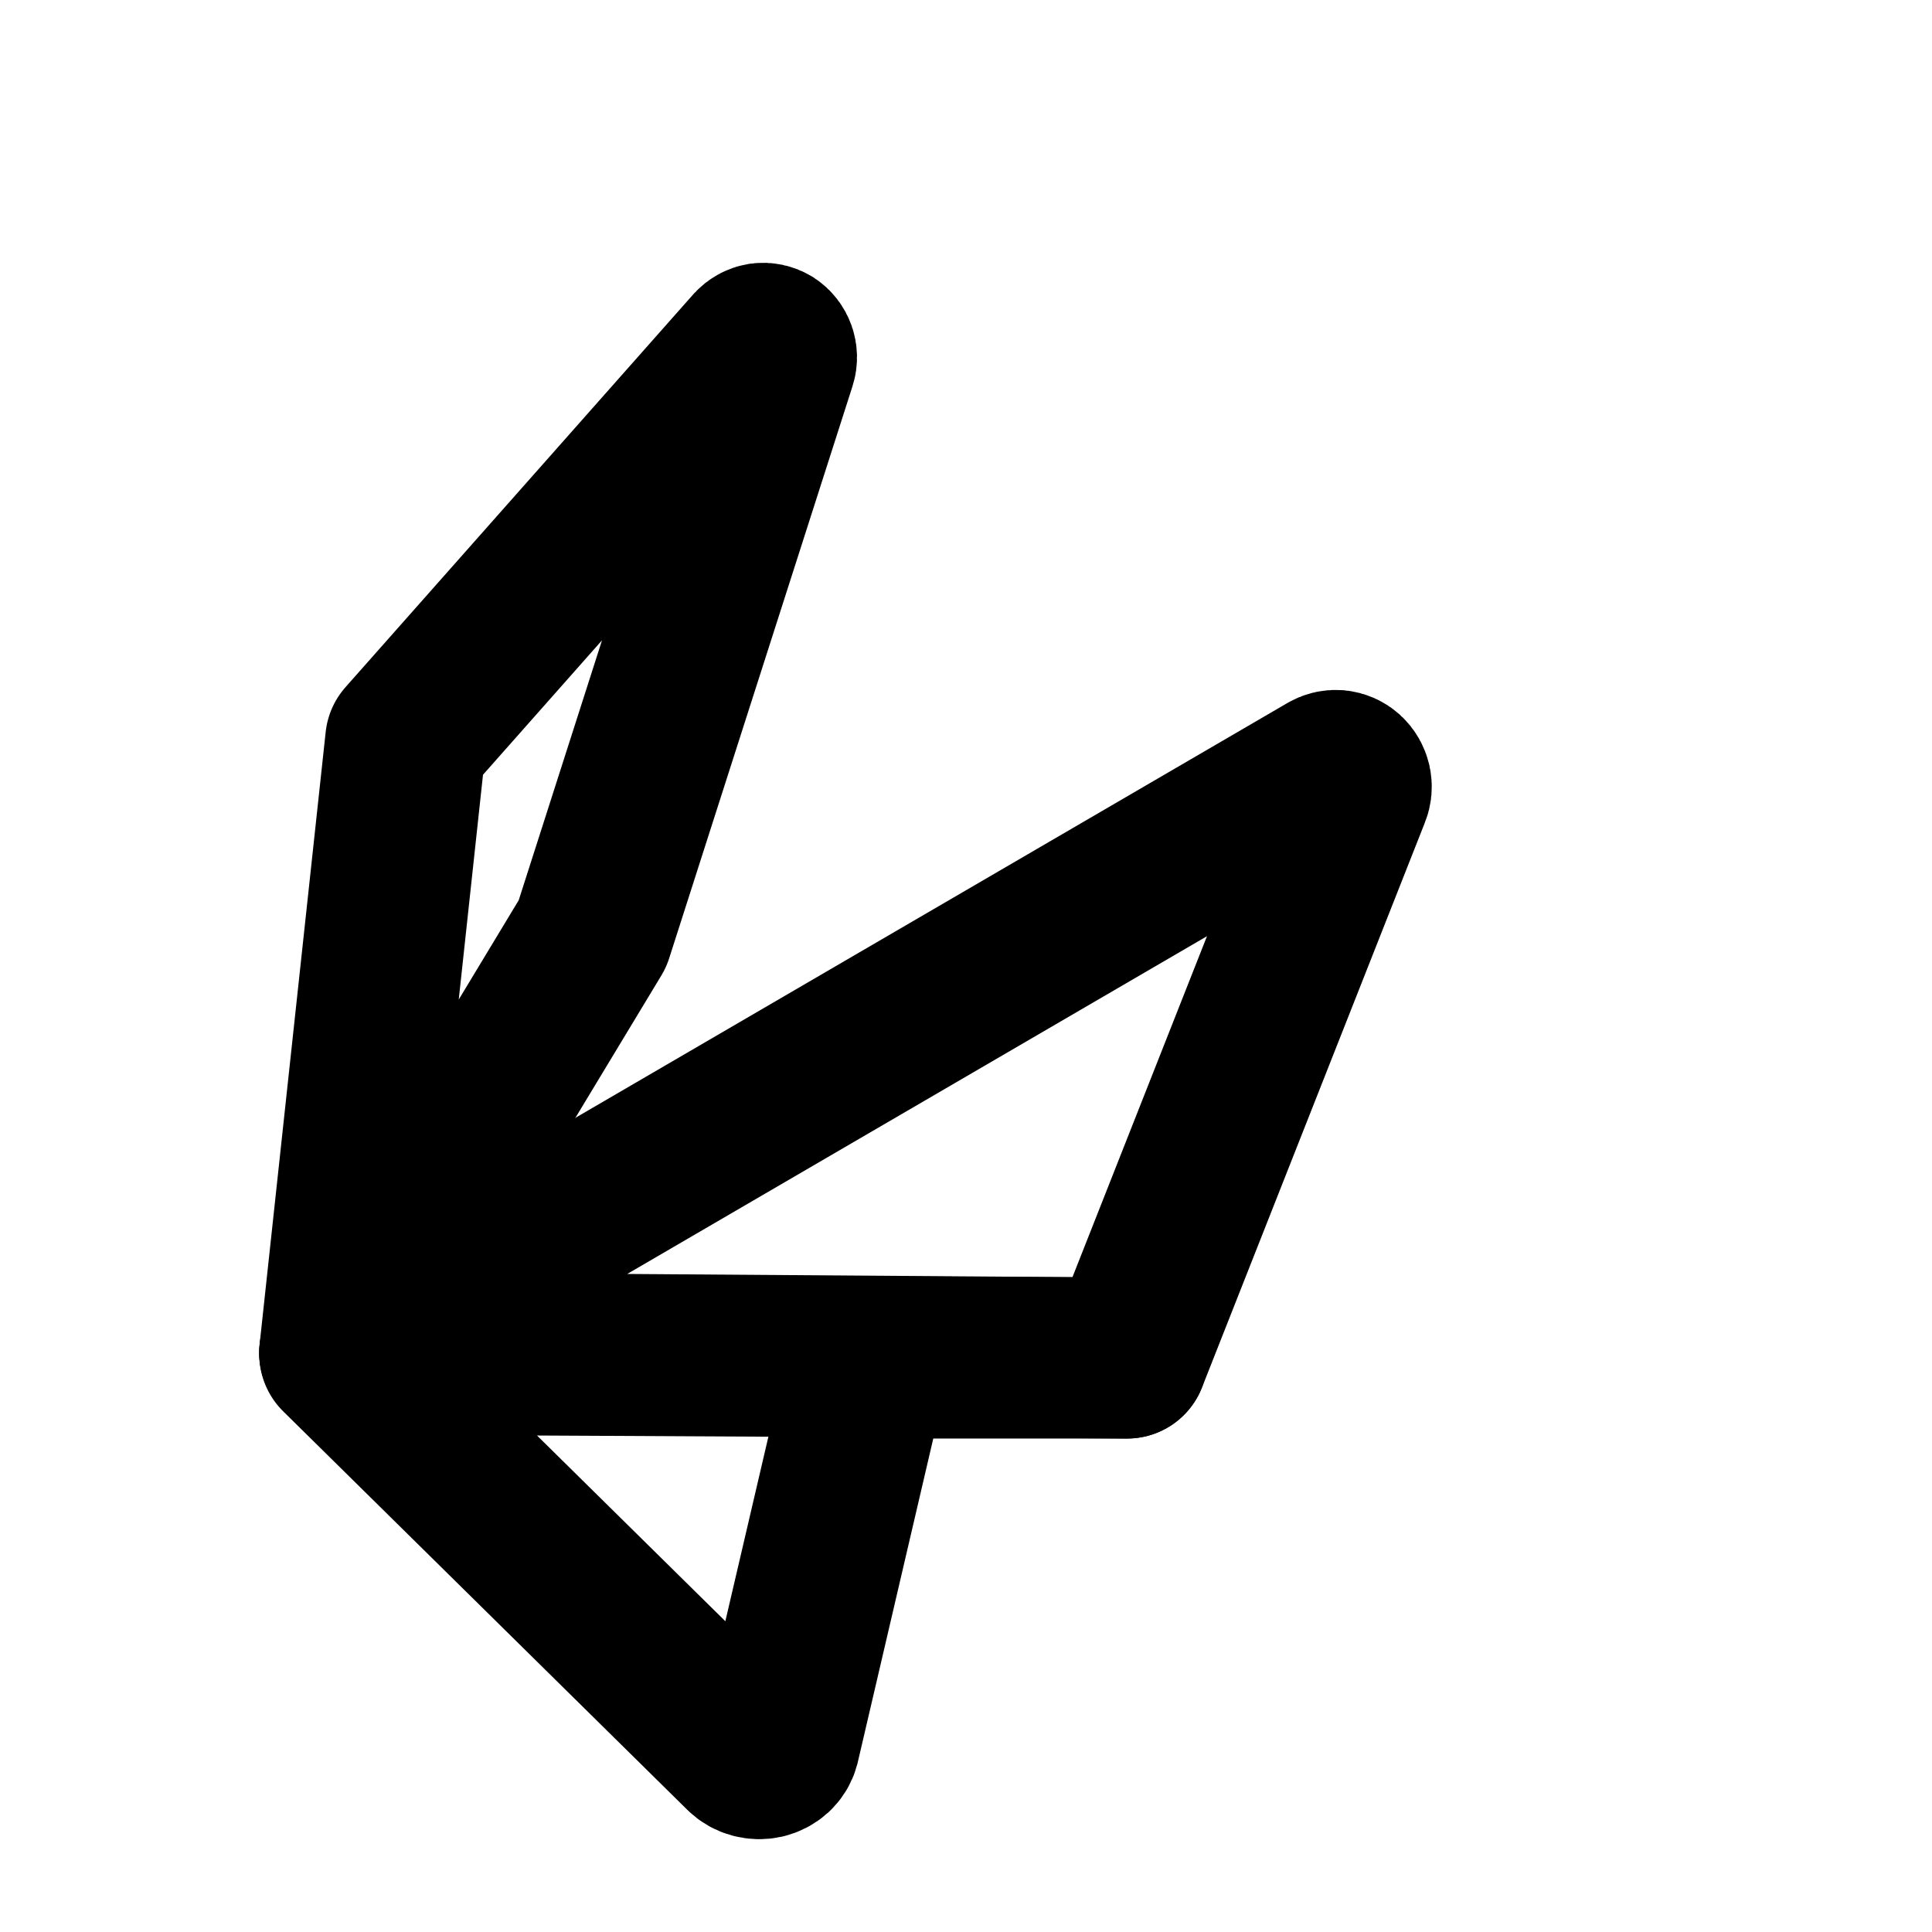 <svg xmlns="http://www.w3.org/2000/svg" viewBox="0 0 24 24" fill="none" stroke="currentColor" stroke-width="2" stroke-linecap="round" stroke-linejoin="round">
  <path d="M4.22 16.8L5.04 9.2L9.36 4.32C9.387 4.291 9.421 4.272 9.459 4.266C9.496 4.261 9.534 4.269 9.567 4.289C9.599 4.31 9.623 4.341 9.636 4.378C9.649 4.415 9.65 4.455 9.638 4.492L7.36 11.6L4.22 16.8Z"/>
  <path d="M4.22 16.8L4.27 16.72L16.491 9.6C16.526 9.578 16.567 9.568 16.608 9.571C16.649 9.575 16.688 9.592 16.719 9.62C16.75 9.648 16.771 9.686 16.781 9.728C16.79 9.769 16.787 9.813 16.77 9.852L14.001 16.87L4.22 16.8Z"/>
  <path d="M14 16.87L4.22 16.82L9.24 21.77C9.272 21.802 9.313 21.825 9.358 21.837C9.402 21.849 9.449 21.85 9.494 21.84C9.539 21.829 9.58 21.808 9.613 21.778C9.646 21.747 9.67 21.709 9.681 21.667L10.8 16.87H14Z"/>
</svg> 